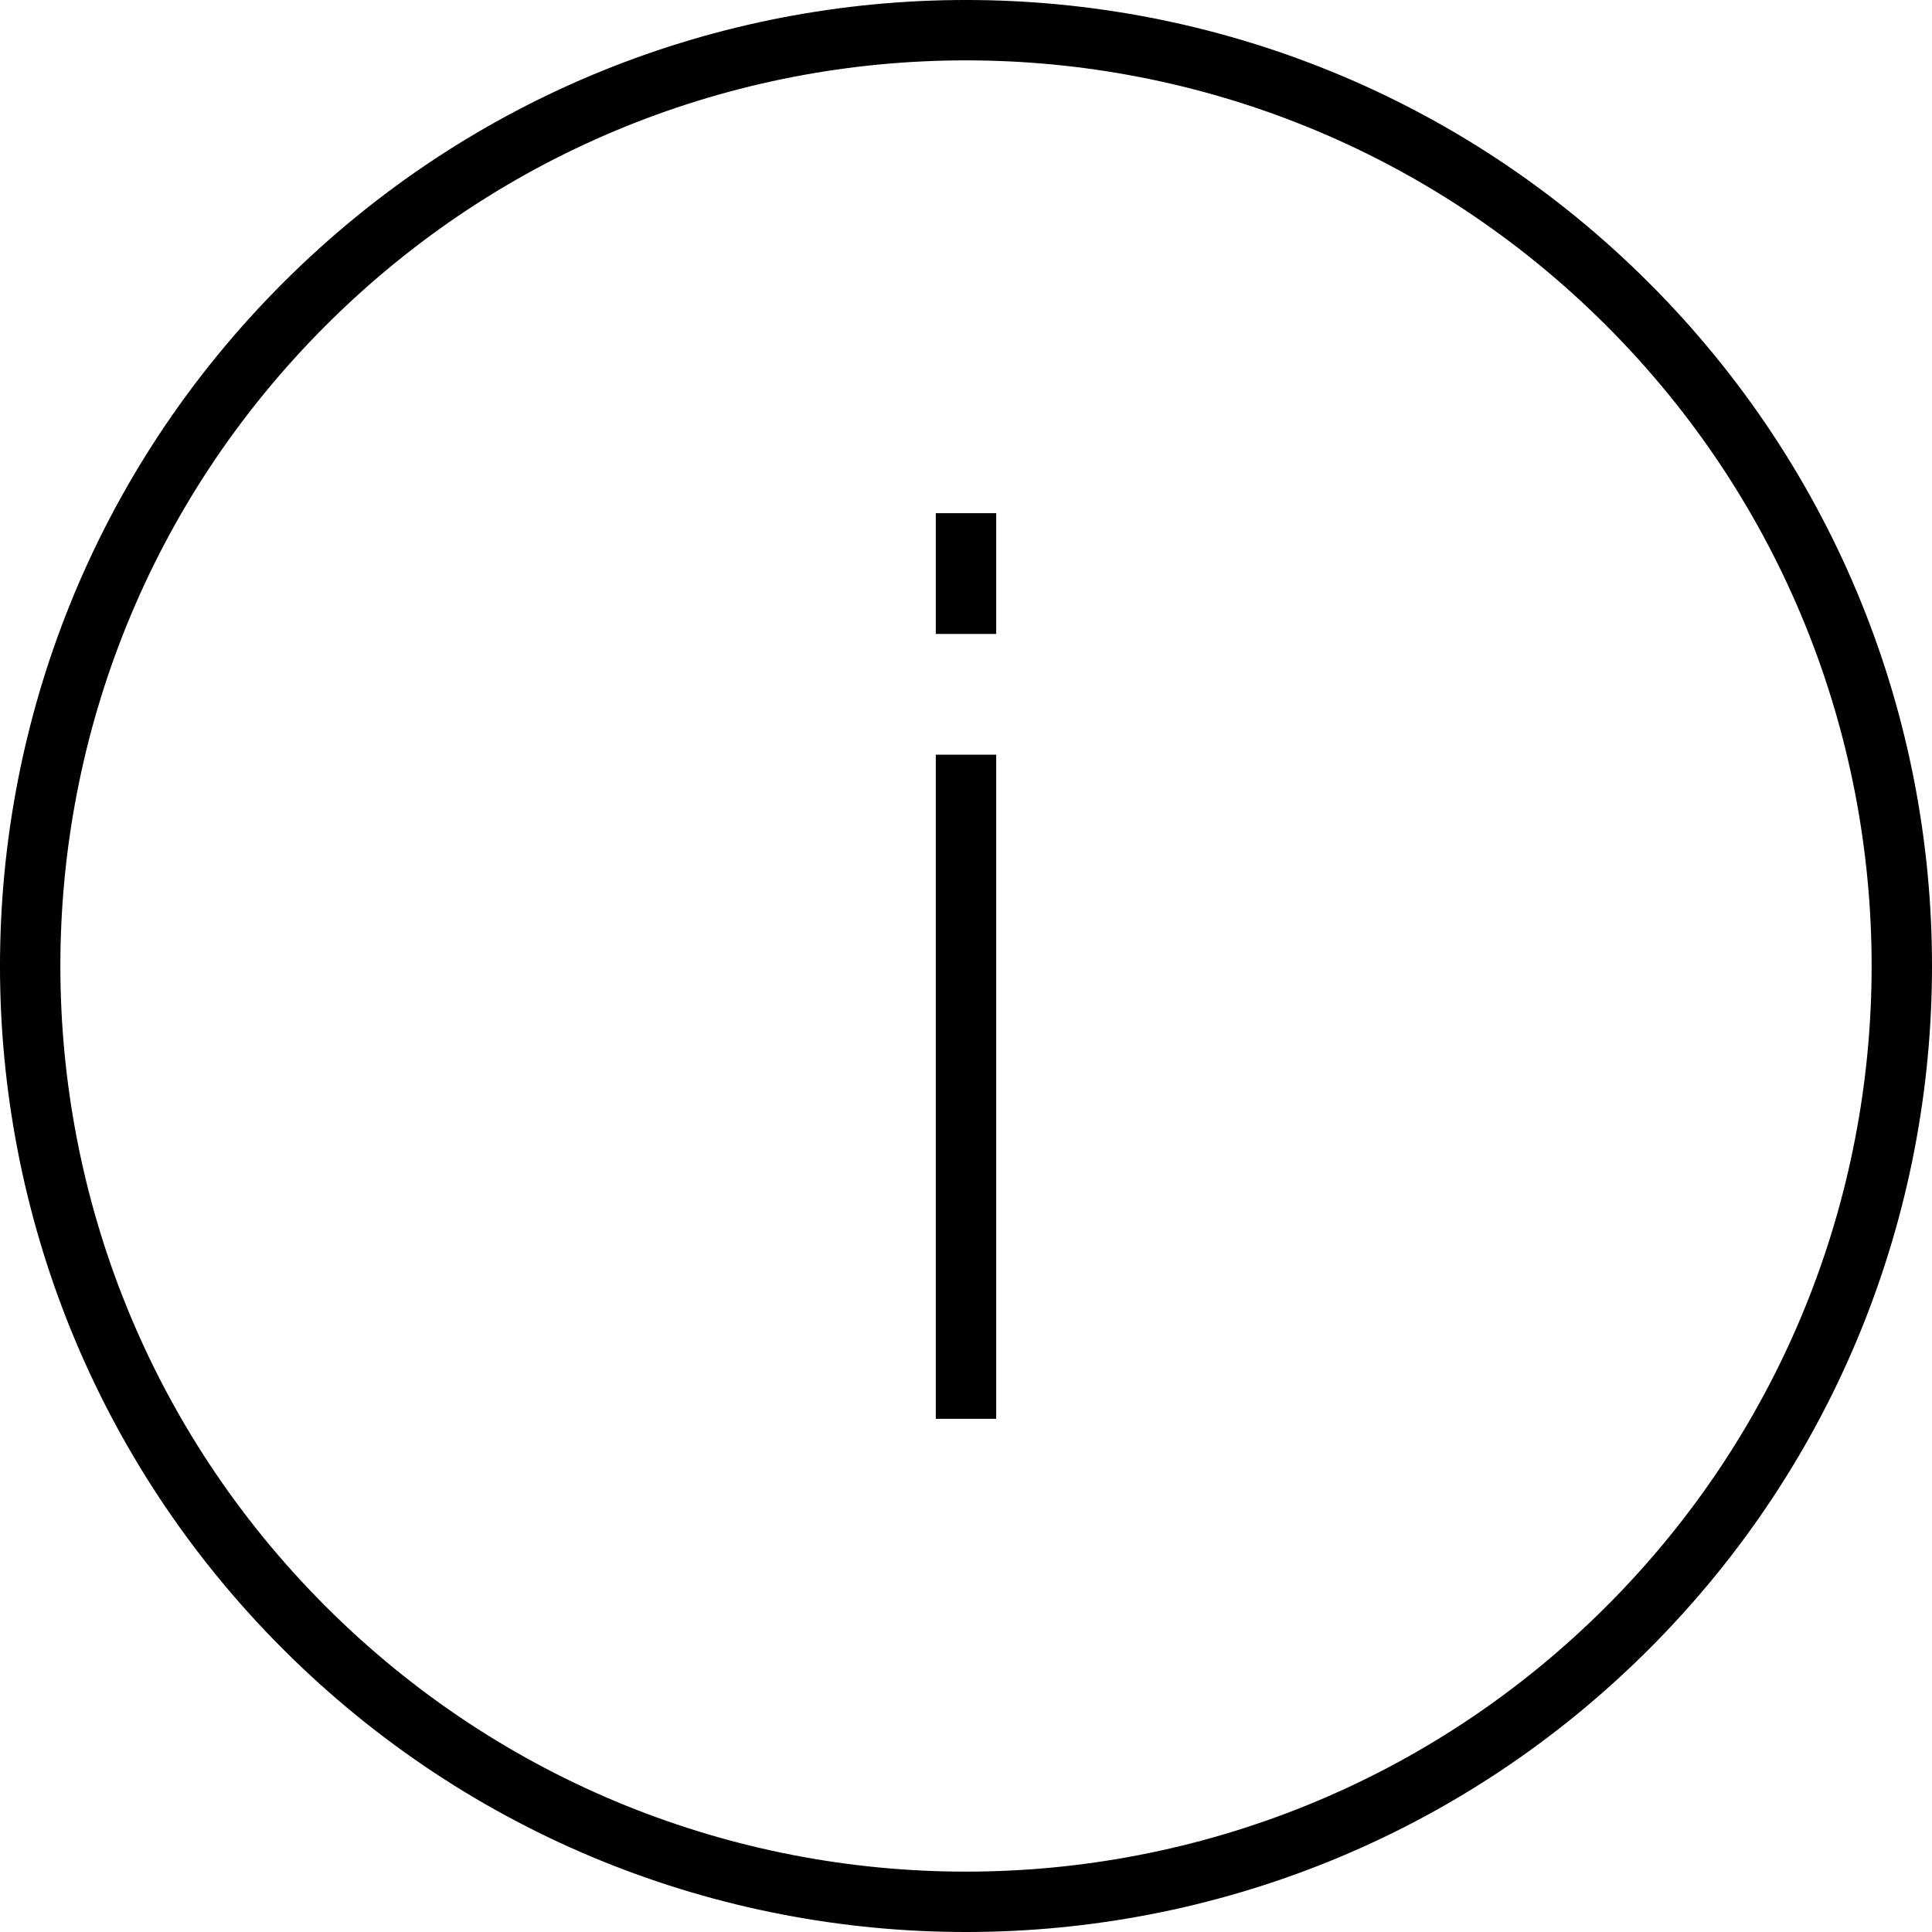 <svg xmlns="http://www.w3.org/2000/svg" width="64" height="64" viewBox="0 0 64 64"><path fill="none" stroke="#000" stroke-width="2" stroke-miterlimit="10" d="M53.92 10.08c12.107 12.106 12.107 31.733 0 43.84-12.106 12.107-31.734 12.107-43.84 0-12.107-12.106-12.107-31.733 0-43.84 12.106-12.107 31.733-12.107 43.84 0z"/><path stroke="#000" stroke-width="2" stroke-miterlimit="10" d="M32 47V25M32 21v-4"/></svg>